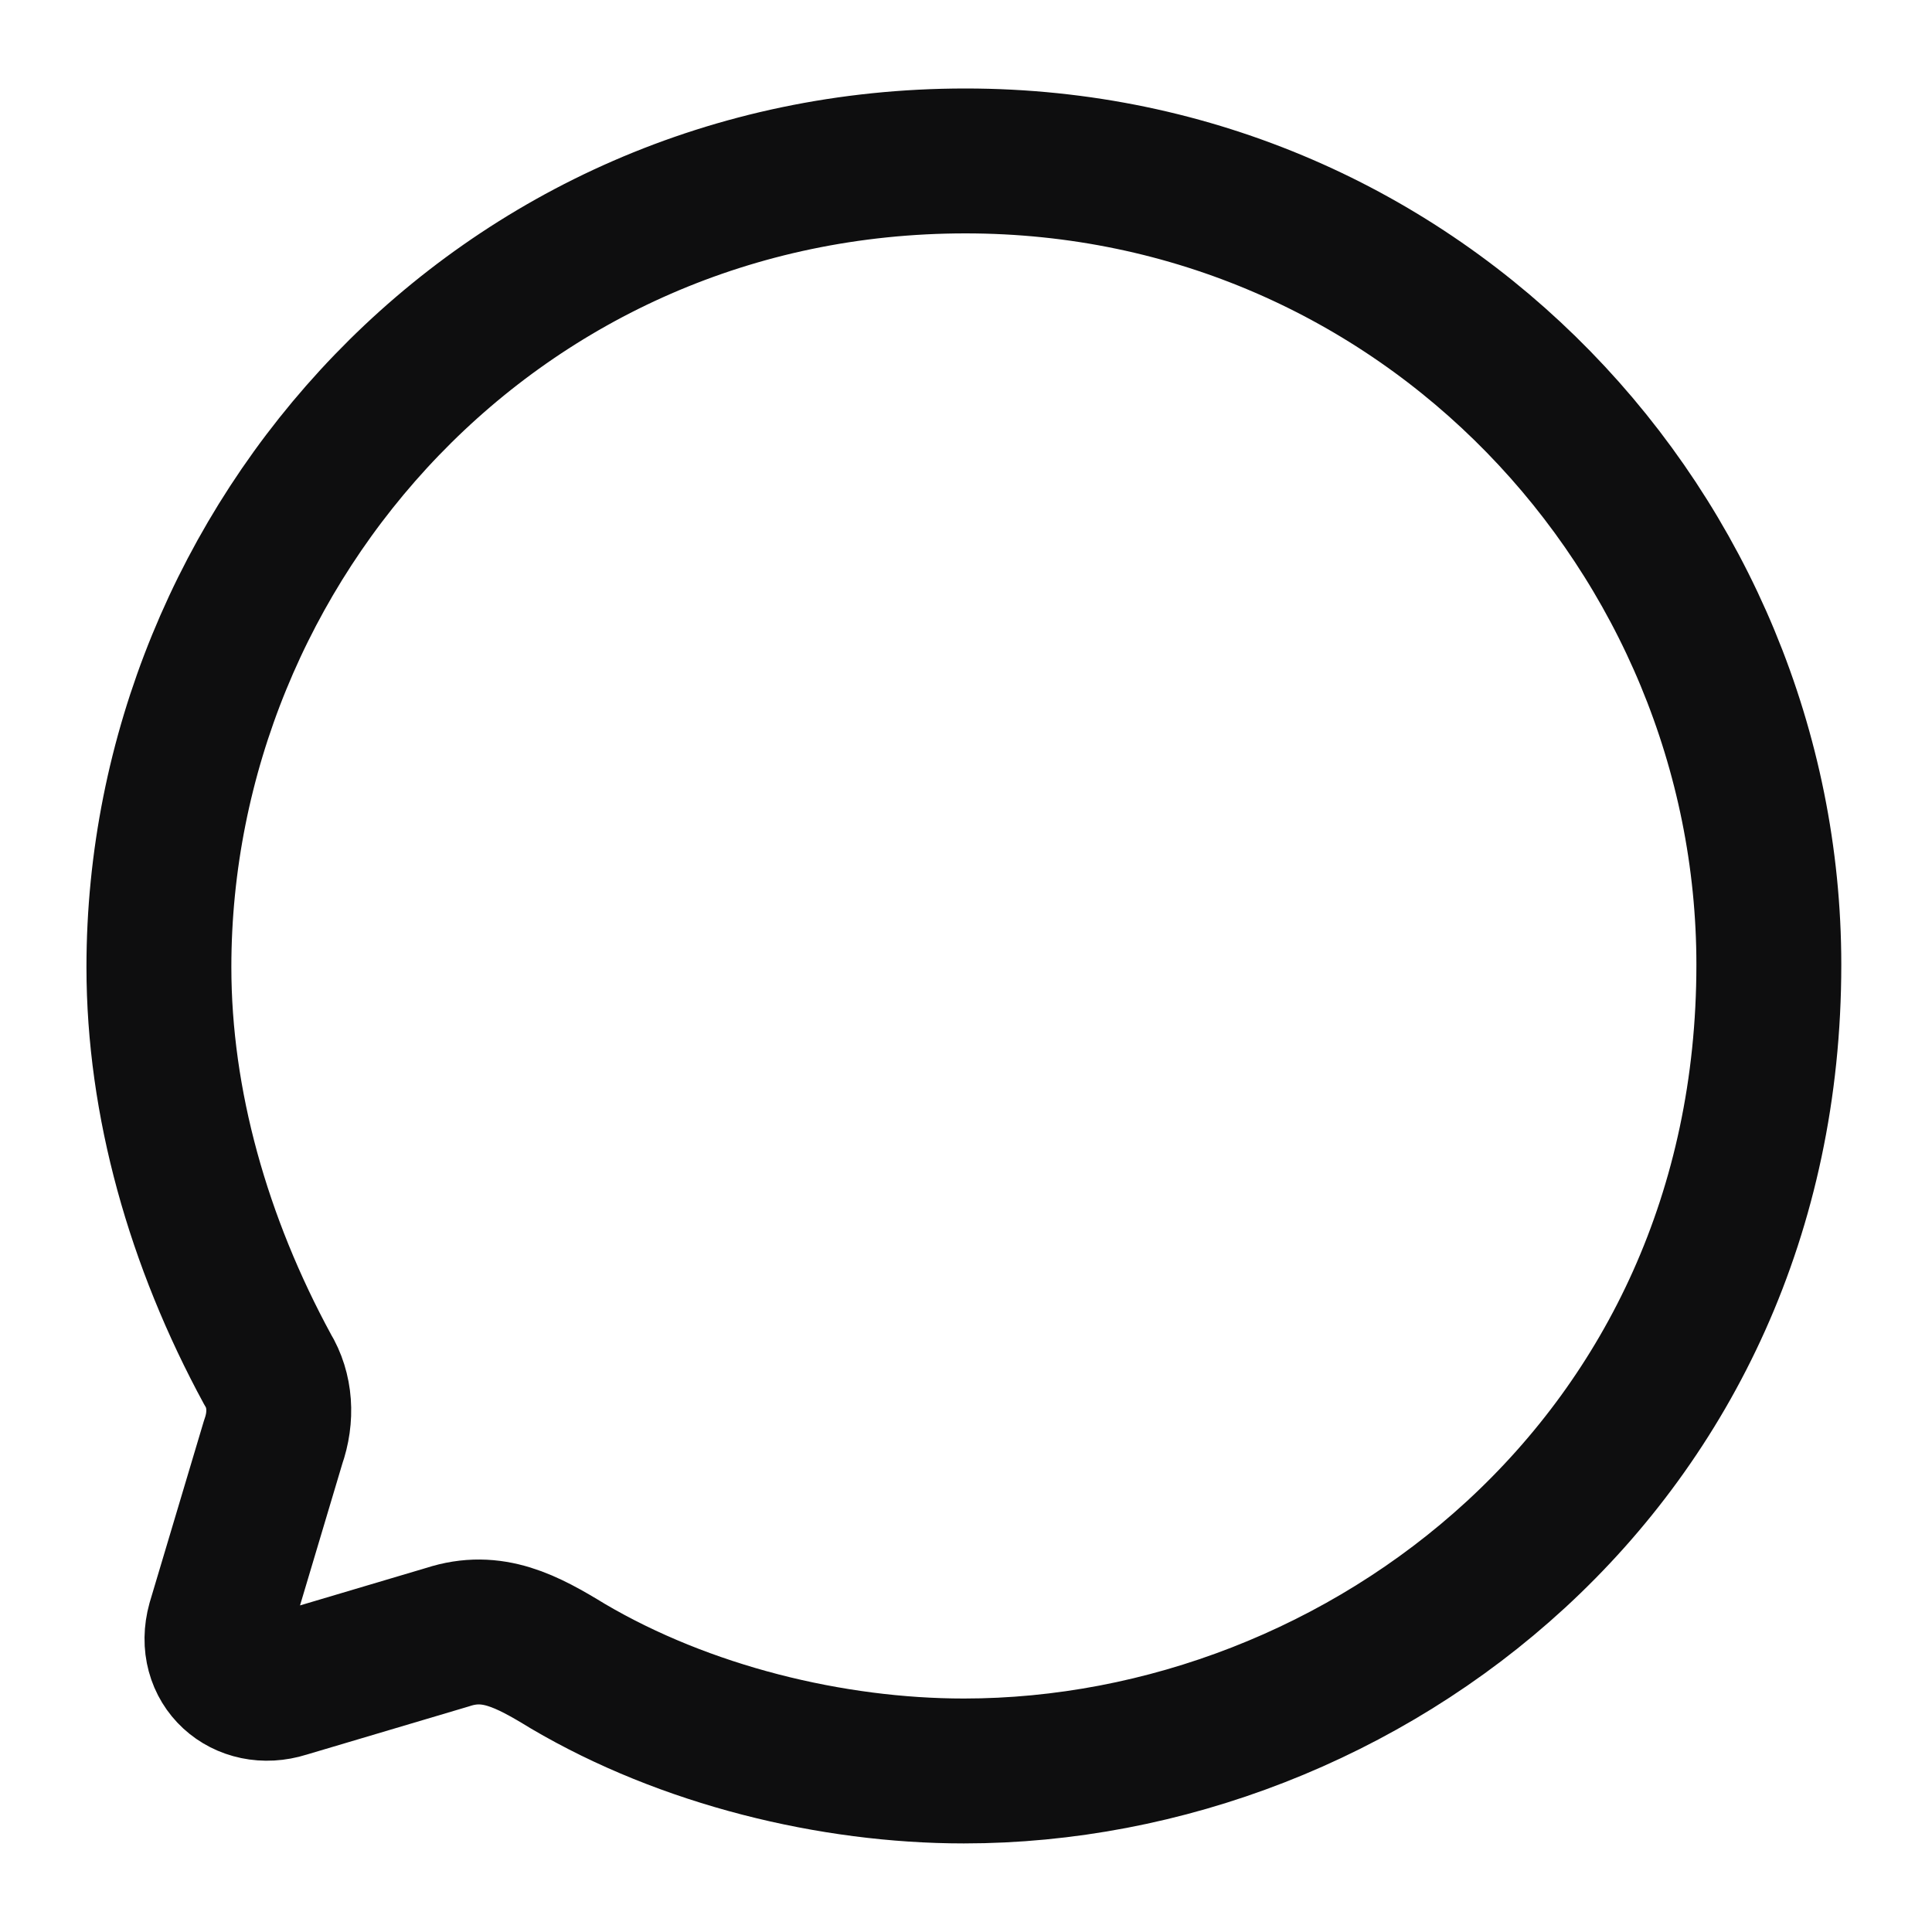 <svg width="20" height="20" viewBox="0 0 20 20" fill="none" xmlns="http://www.w3.org/2000/svg">
<path fill-rule="evenodd" clip-rule="evenodd" d="M9.995 1.666C5.153 1.666 1.645 5.621 1.645 10.012C1.645 11.414 2.053 12.857 2.77 14.176C2.903 14.393 2.92 14.668 2.828 14.928L2.27 16.797C2.145 17.248 2.528 17.581 2.953 17.447L4.636 16.947C5.095 16.797 5.453 16.988 5.878 17.248C7.095 17.965 8.611 18.333 9.978 18.333C14.111 18.333 18.311 15.136 18.311 9.987C18.311 5.546 14.728 1.666 9.995 1.666Z" stroke="#0E0E0F" stroke-width="1.5" stroke-linecap="round" stroke-linejoin="round"/>
</svg>
